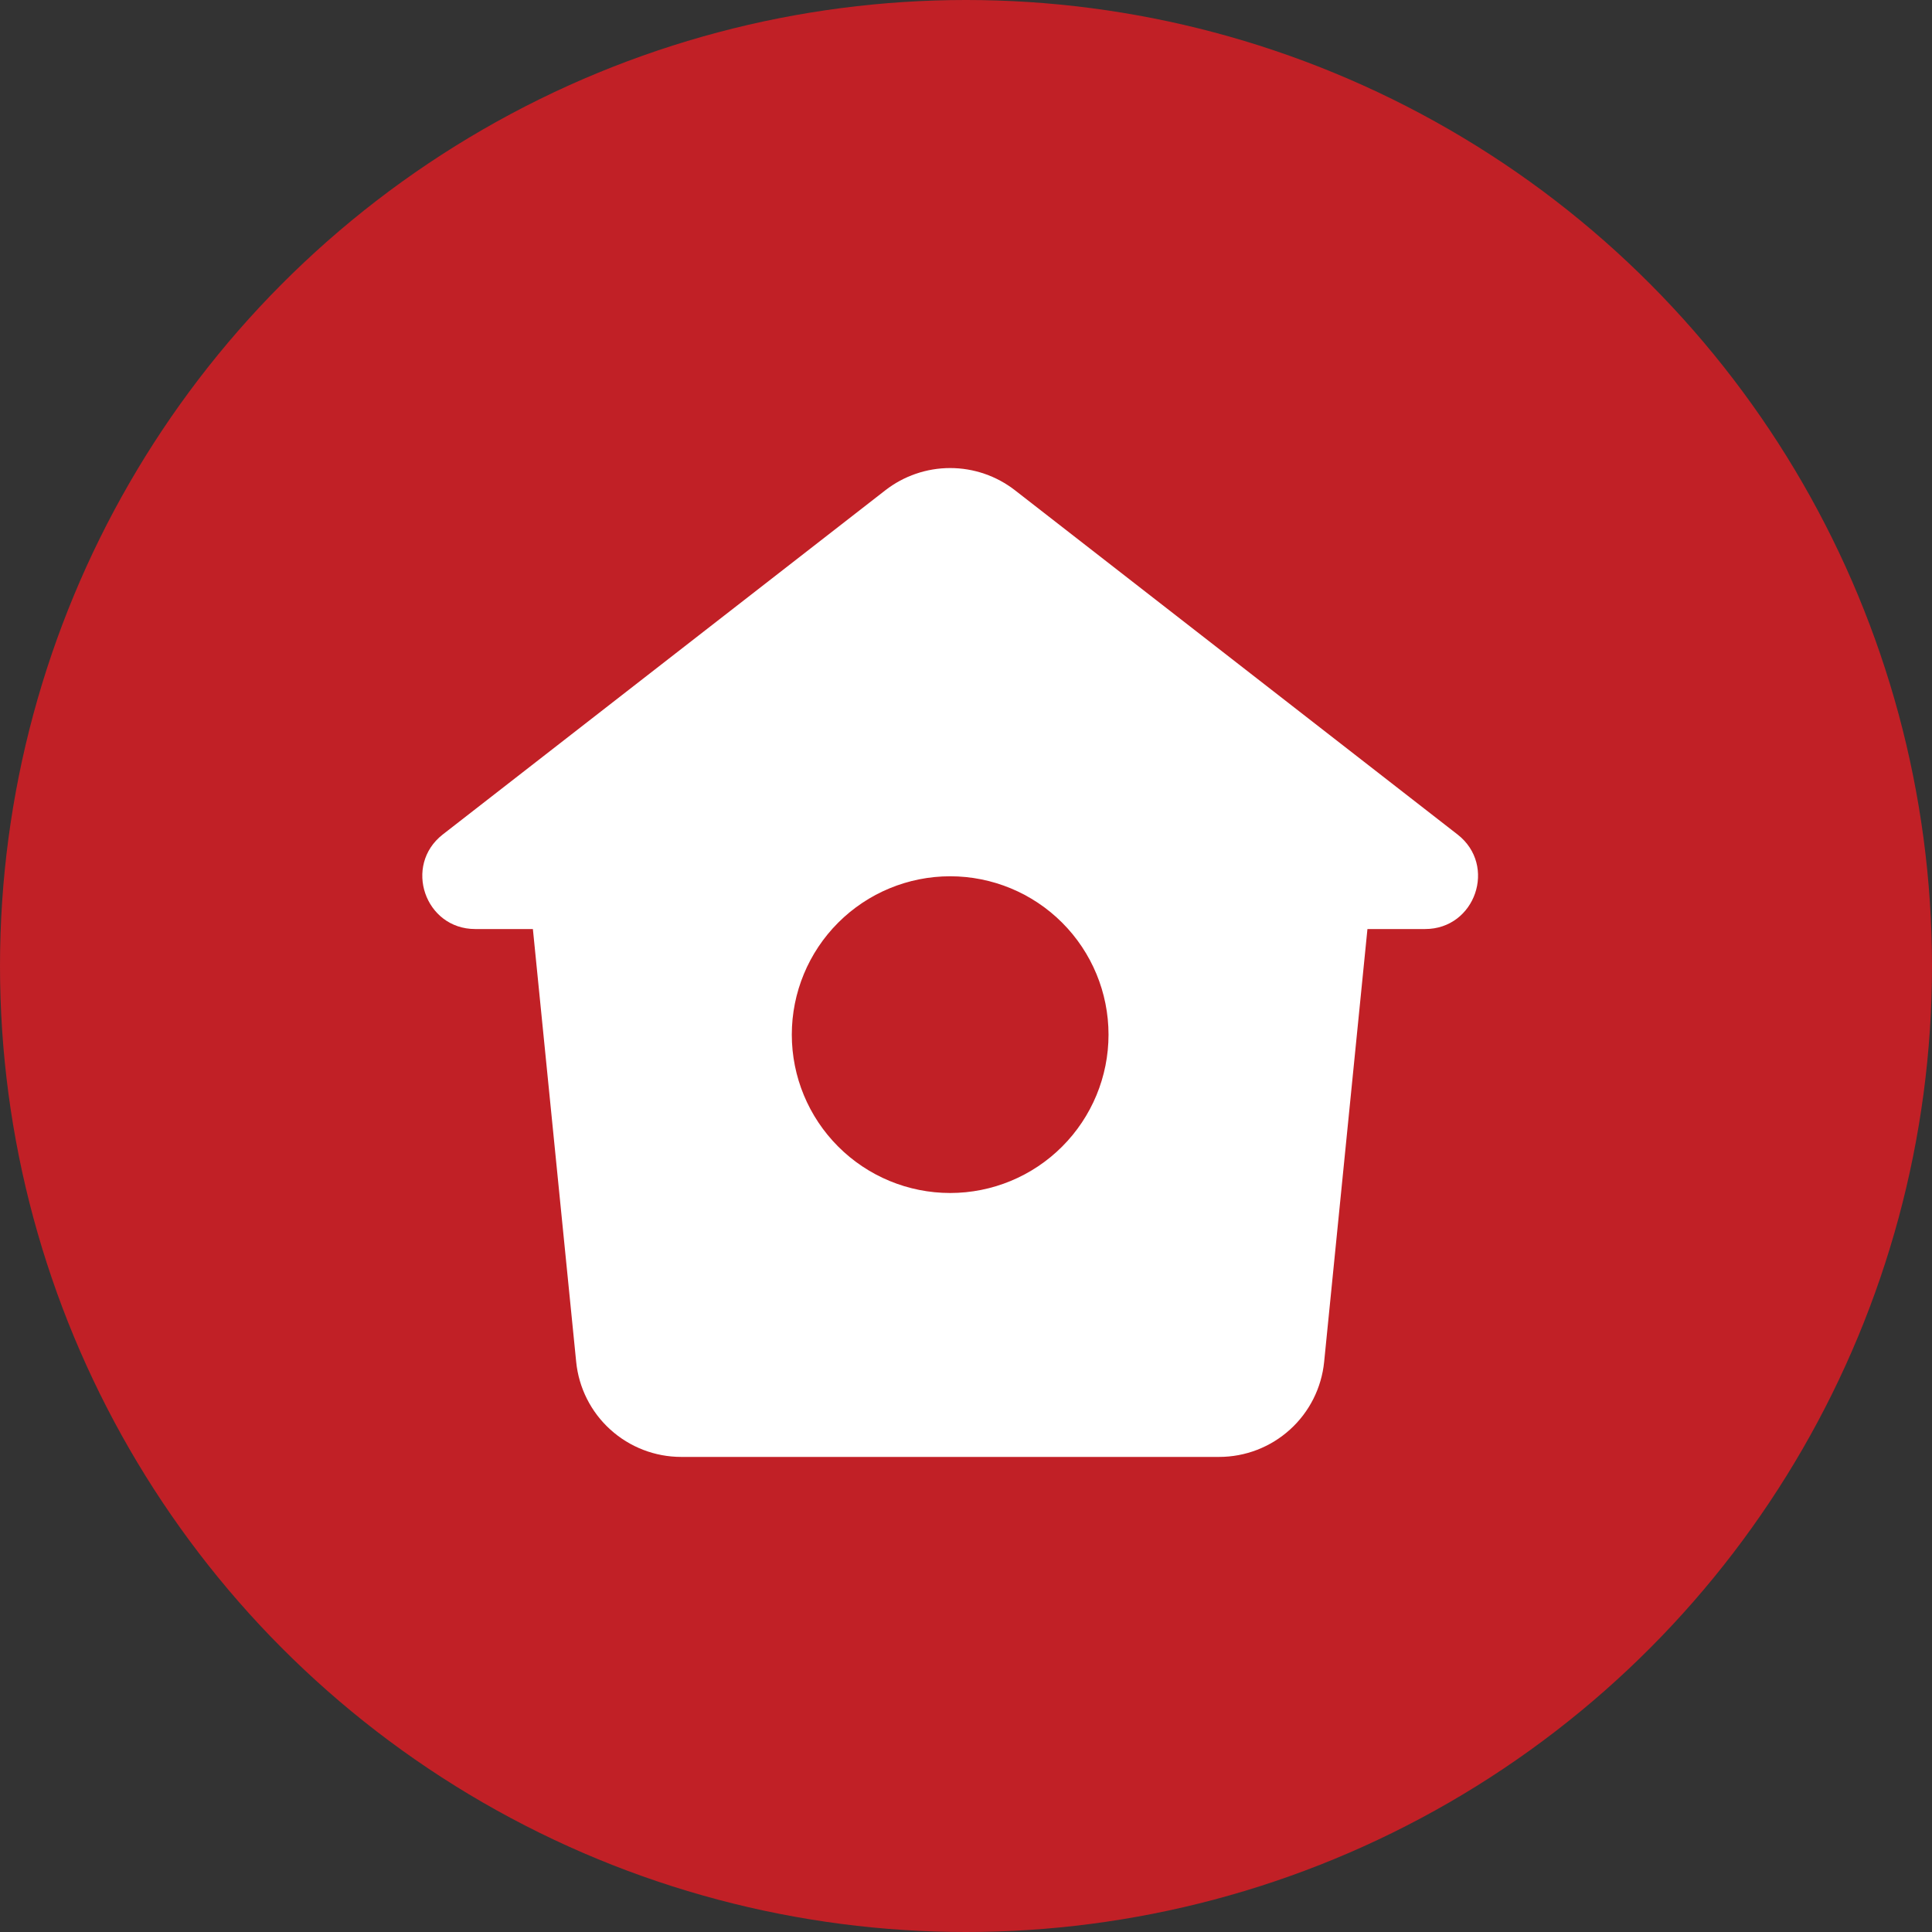 <svg width="61" height="61" viewBox="0 0 61 61" fill="none" xmlns="http://www.w3.org/2000/svg">
<rect x="0" y="0" width="61" height="61" fill="#333333" stroke="none"/>
<circle cx="30.5" cy="30.5" r="30.5" fill="#C12026"/>
<g clip-path="url(#clip0_15_96)">
<path fill-rule="evenodd" clip-rule="evenodd" d="M32.047 15.48C31.462 15.025 30.741 14.778 30 14.778C29.259 14.778 28.538 15.025 27.953 15.48L13.98 26.347C12.727 27.325 13.417 29.333 15.005 29.333H16.825L18.192 42.998C18.274 43.821 18.659 44.584 19.272 45.138C19.885 45.693 20.682 46 21.508 46H38.492C39.318 46 40.115 45.693 40.728 45.138C41.341 44.584 41.726 43.821 41.808 42.998L43.175 29.333H44.995C46.582 29.333 47.275 27.325 46.02 26.348L32.047 15.48ZM30 37.667C31.326 37.667 32.598 37.14 33.535 36.202C34.473 35.264 35 33.993 35 32.667C35 31.341 34.473 30.069 33.535 29.131C32.598 28.194 31.326 27.667 30 27.667C28.674 27.667 27.402 28.194 26.465 29.131C25.527 30.069 25 31.341 25 32.667C25 33.993 25.527 35.264 26.465 36.202C27.402 37.14 28.674 37.667 30 37.667Z" fill="white"/>
</g>
<defs>
<clipPath id="clip0_15_96">
<rect width="40" height="40" fill="white" transform="translate(10 11)"/>
</clipPath>
</defs>
</svg>
